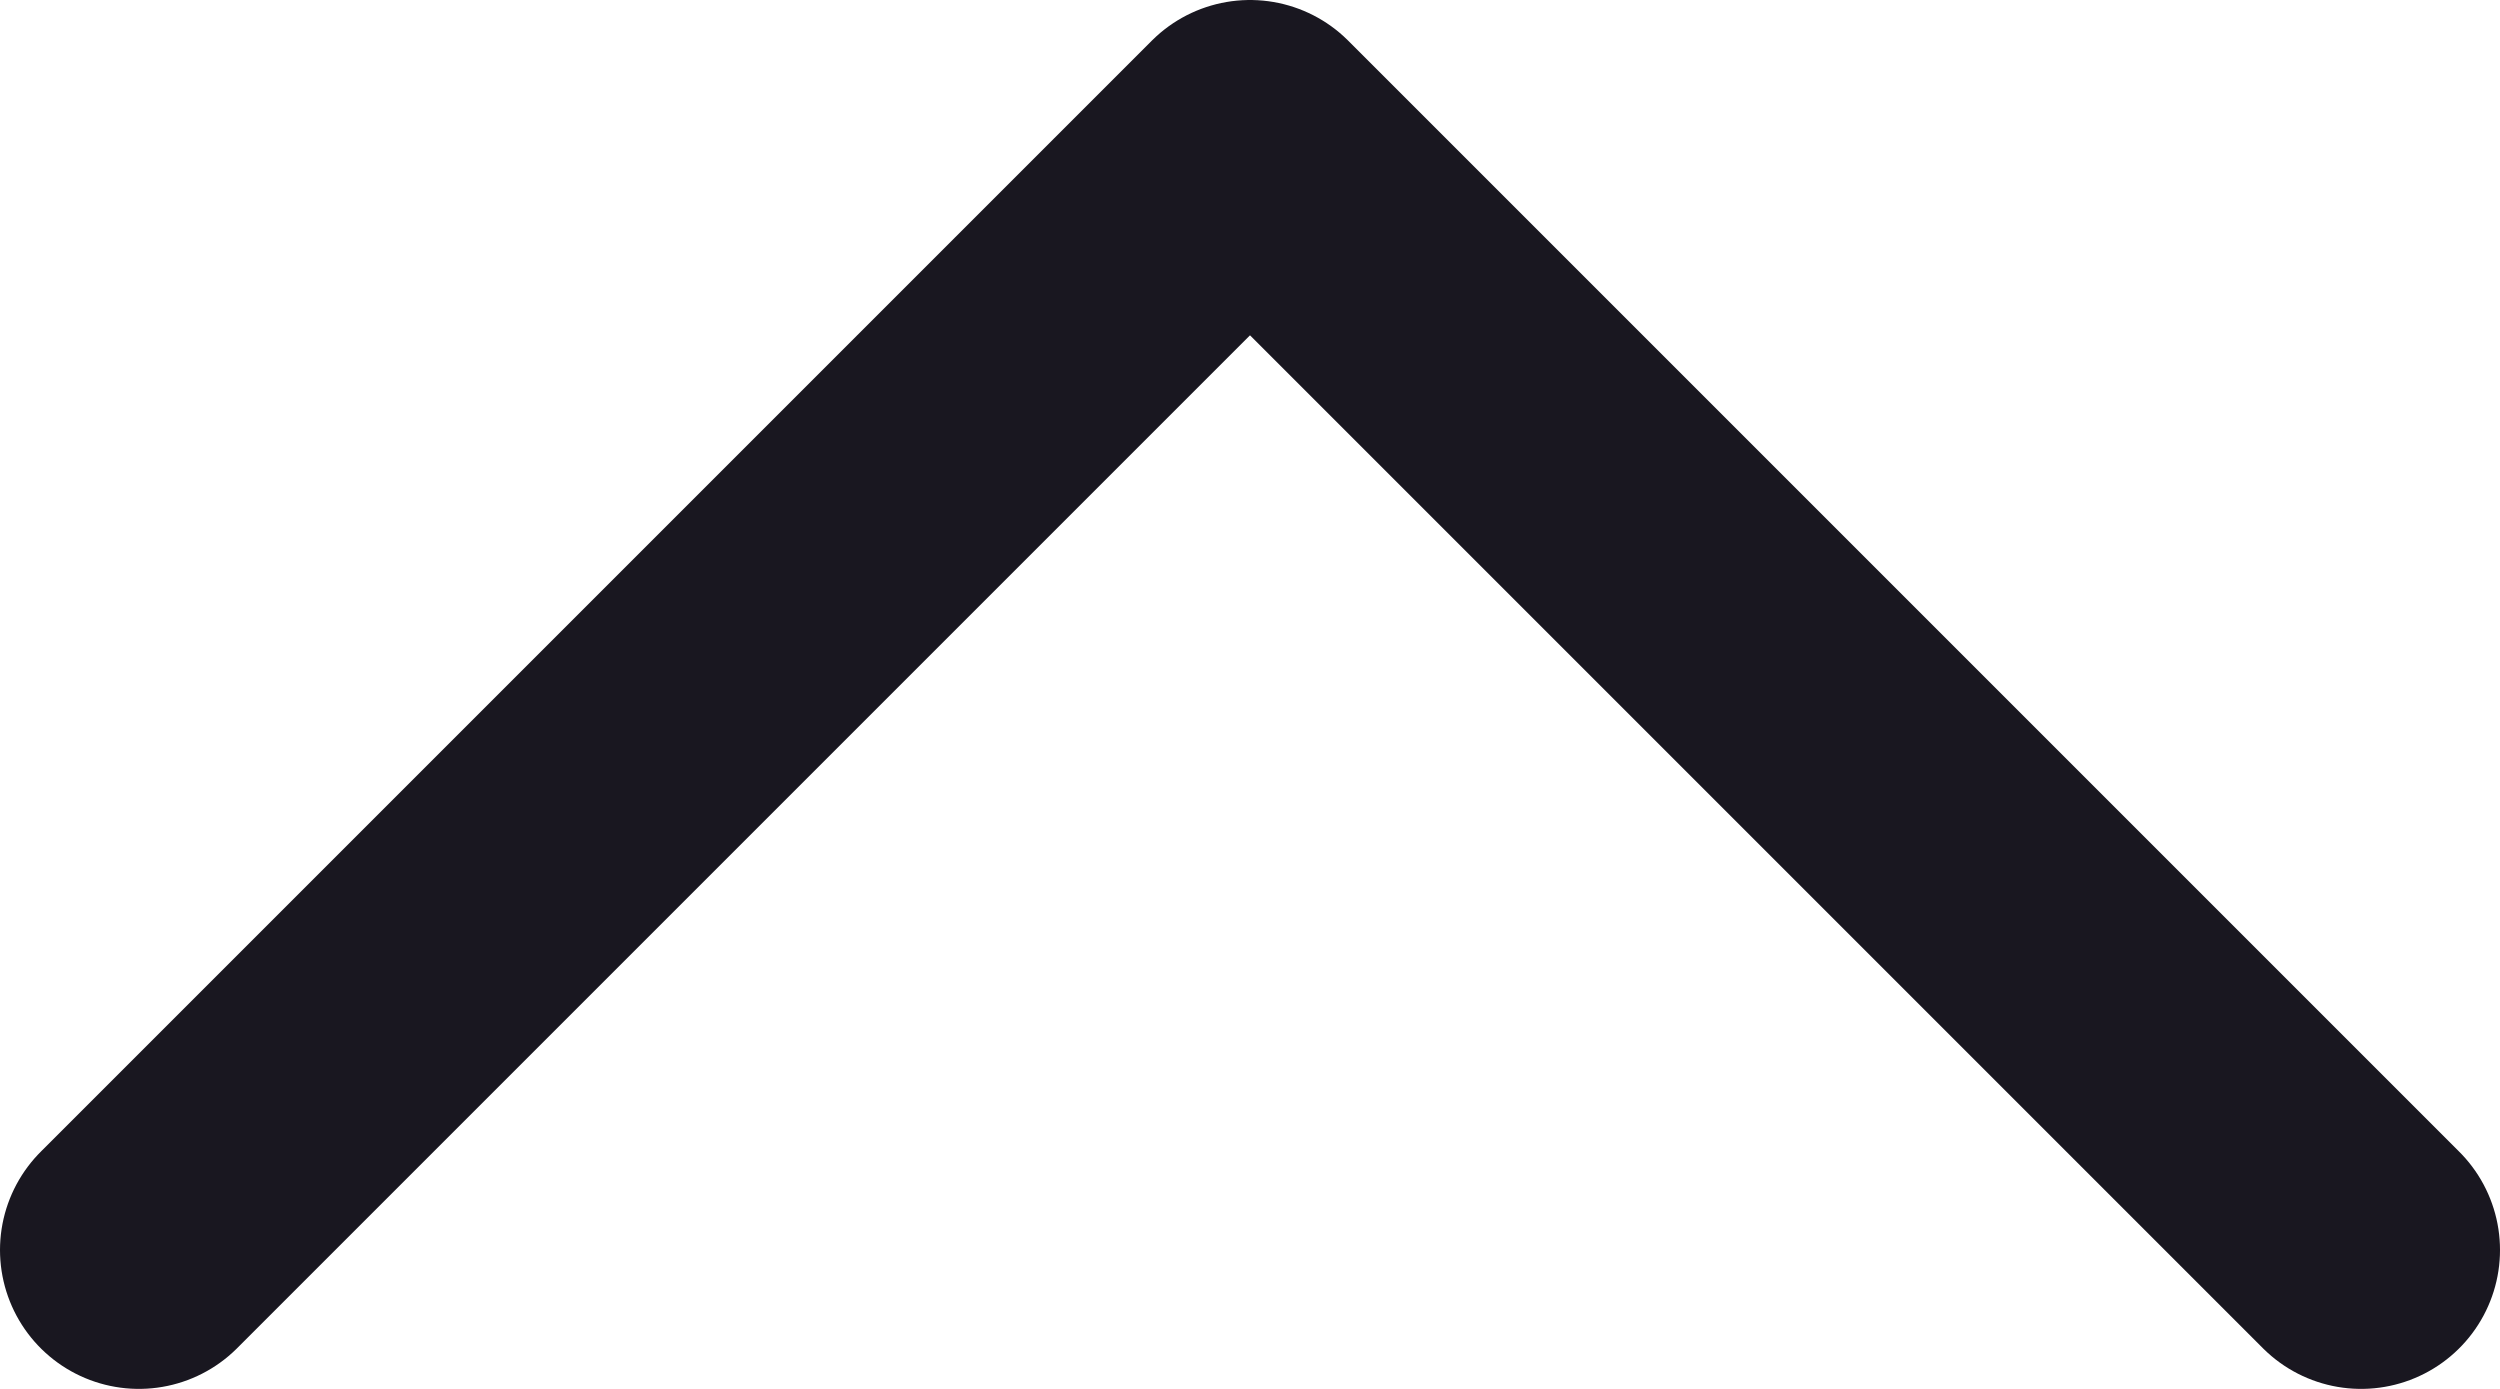 <svg width="18" height="10" viewBox="0 0 18 10" fill="none" xmlns="http://www.w3.org/2000/svg">
<path d="M1 9L9 1L17 9" stroke="#191720" stroke-width="2" stroke-linecap="round" stroke-linejoin="round"/>
</svg>
